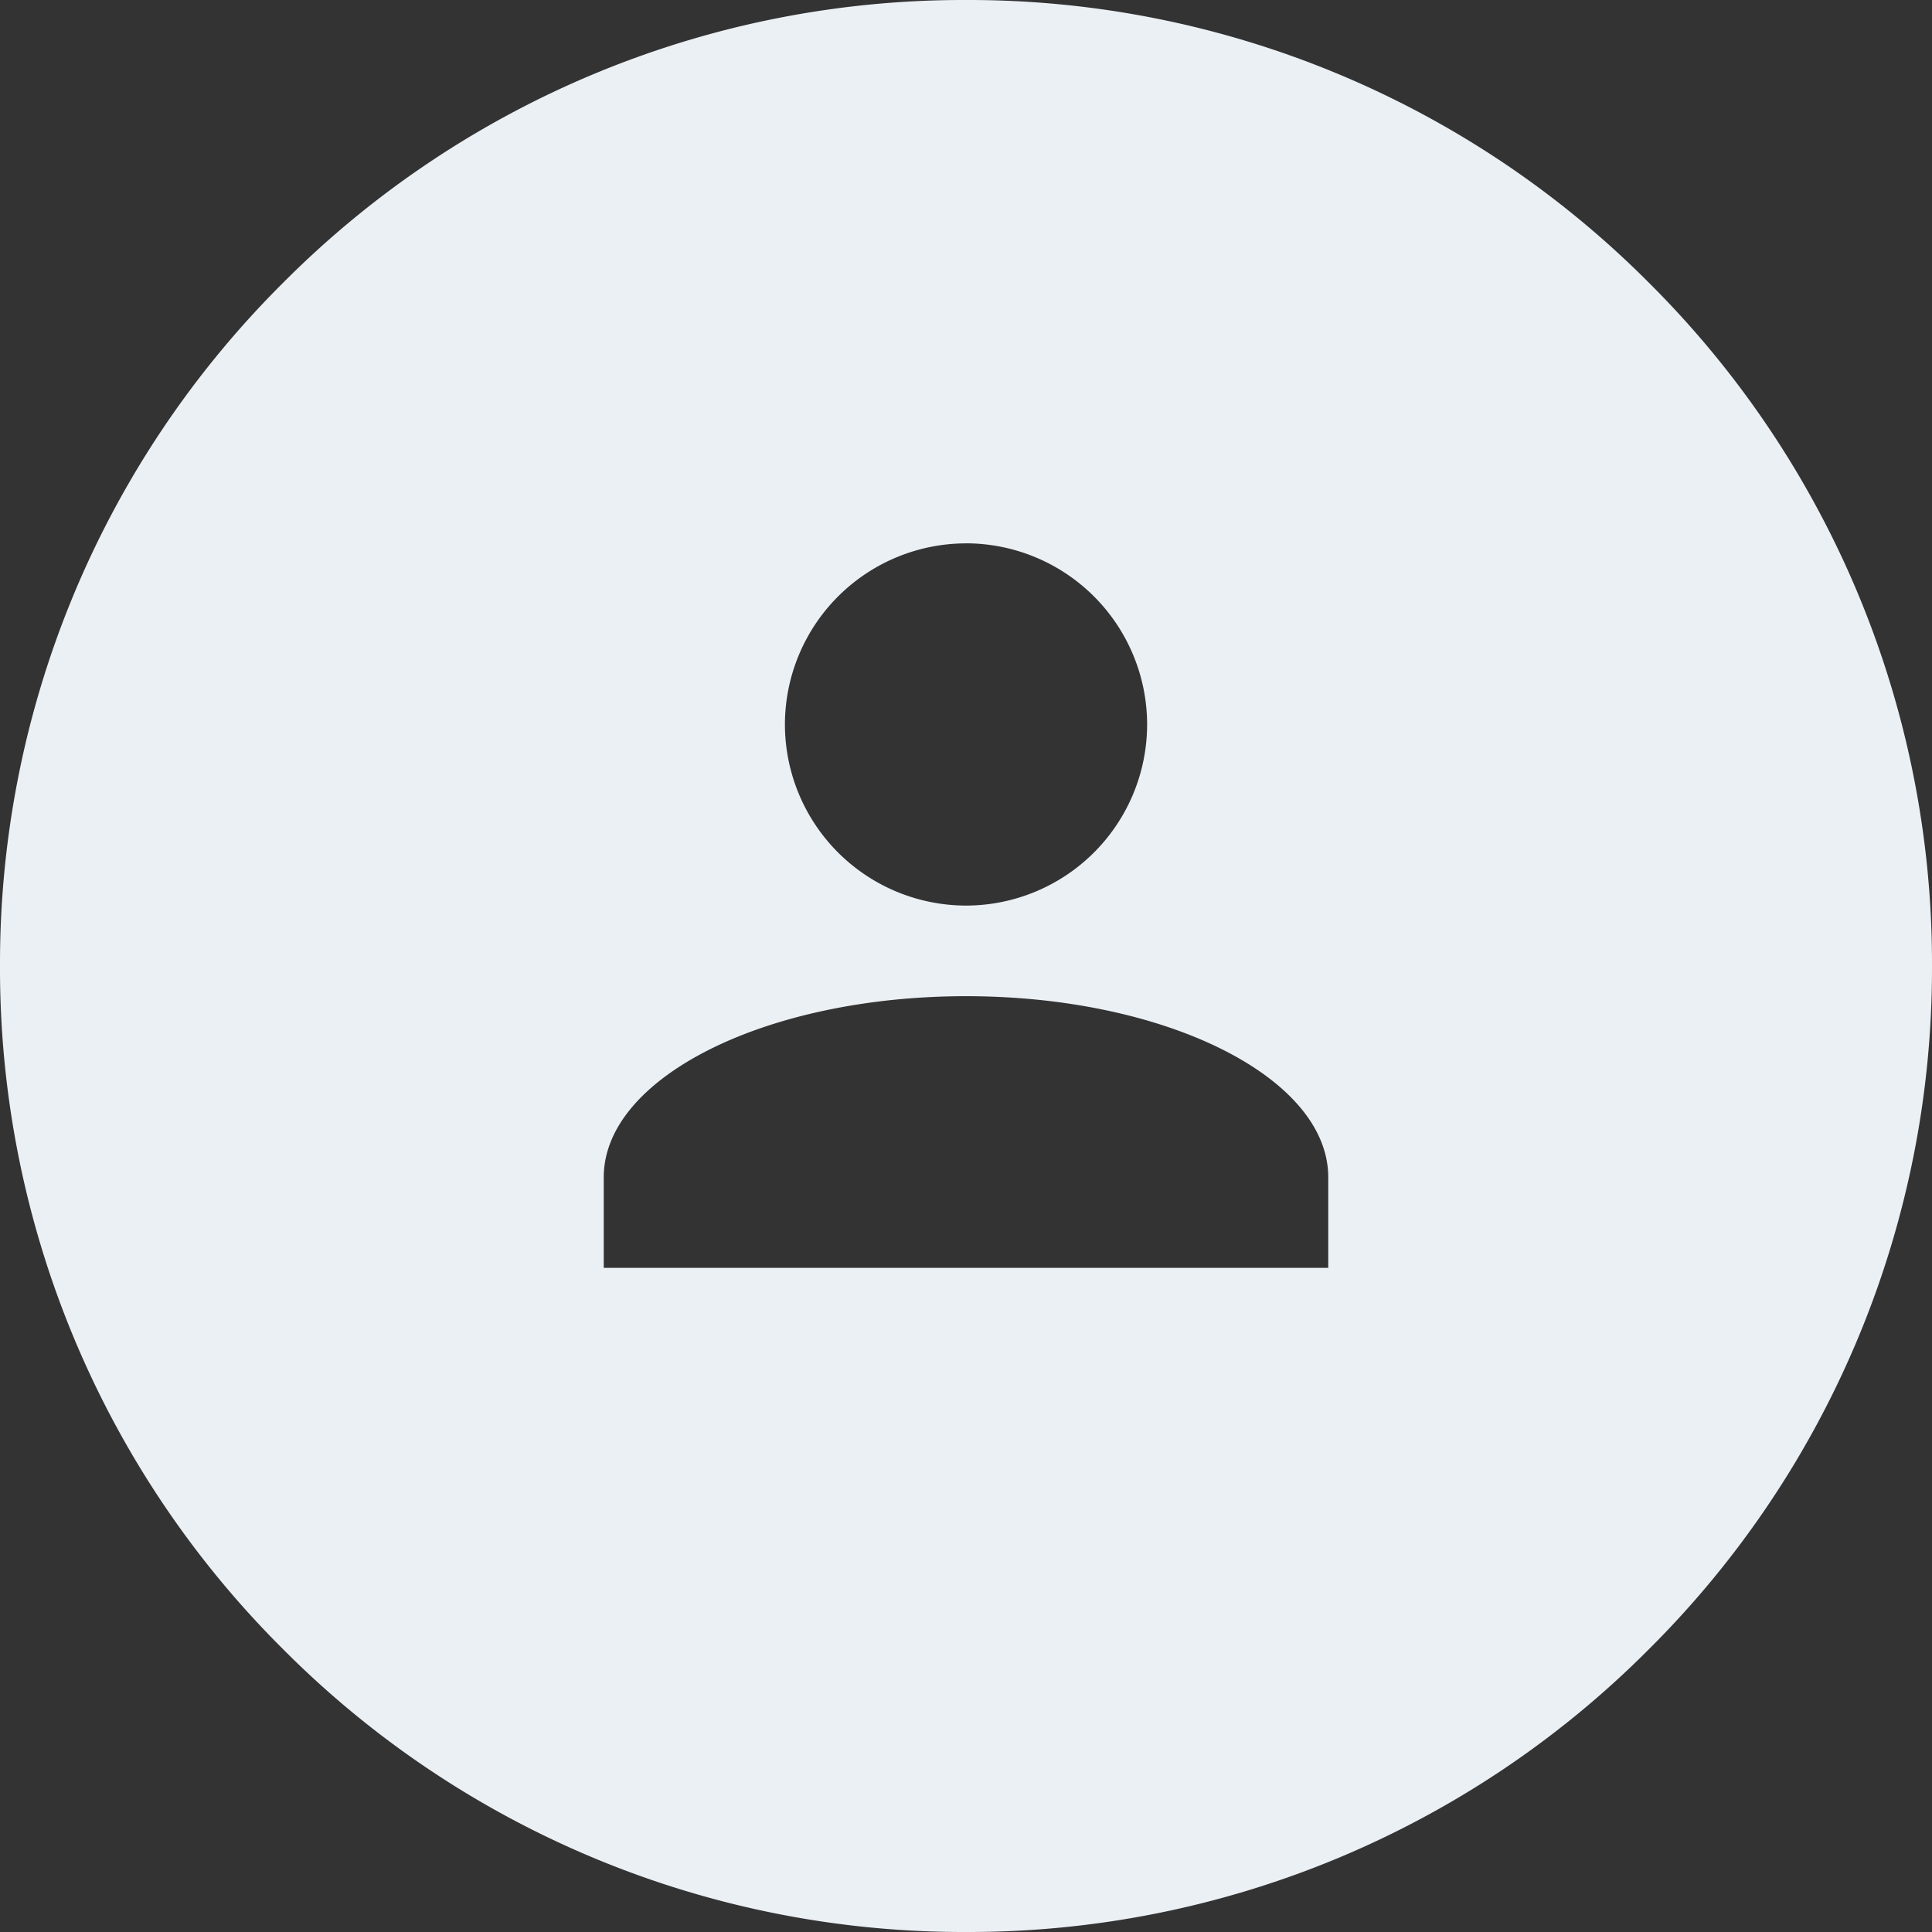 <svg xmlns="http://www.w3.org/2000/svg" width="40" height="40" viewBox="0 0 40 40">
  <rect x="0" y="0" width="40" height="40" fill="#333333" stroke="none"/>
  <g id="avatar" transform="translate(-54 -346)">
    <path id="Sustracción_1" data-name="Sustracción 1" d="M-1914,272a19.869,19.869,0,0,1-14.142-5.858A19.869,19.869,0,0,1-1934,252a19.869,19.869,0,0,1,5.858-14.142A19.869,19.869,0,0,1-1914,232a19.871,19.871,0,0,1,14.143,5.858A19.869,19.869,0,0,1-1894,252a19.869,19.869,0,0,1-5.858,14.142A19.87,19.87,0,0,1-1914,272Zm0-19.375c-4.135,0-7.5,1.682-7.5,3.749v1.876h15v-1.876C-1906.5,254.307-1909.865,252.625-1914,252.625Zm0-9.375a3.754,3.754,0,0,0-3.749,3.75,3.754,3.754,0,0,0,3.749,3.749,3.754,3.754,0,0,0,3.75-3.749A3.755,3.755,0,0,0-1914,243.249Z" transform="translate(1988 114)" fill="#ebf0f5"/>
  </g>
</svg>
